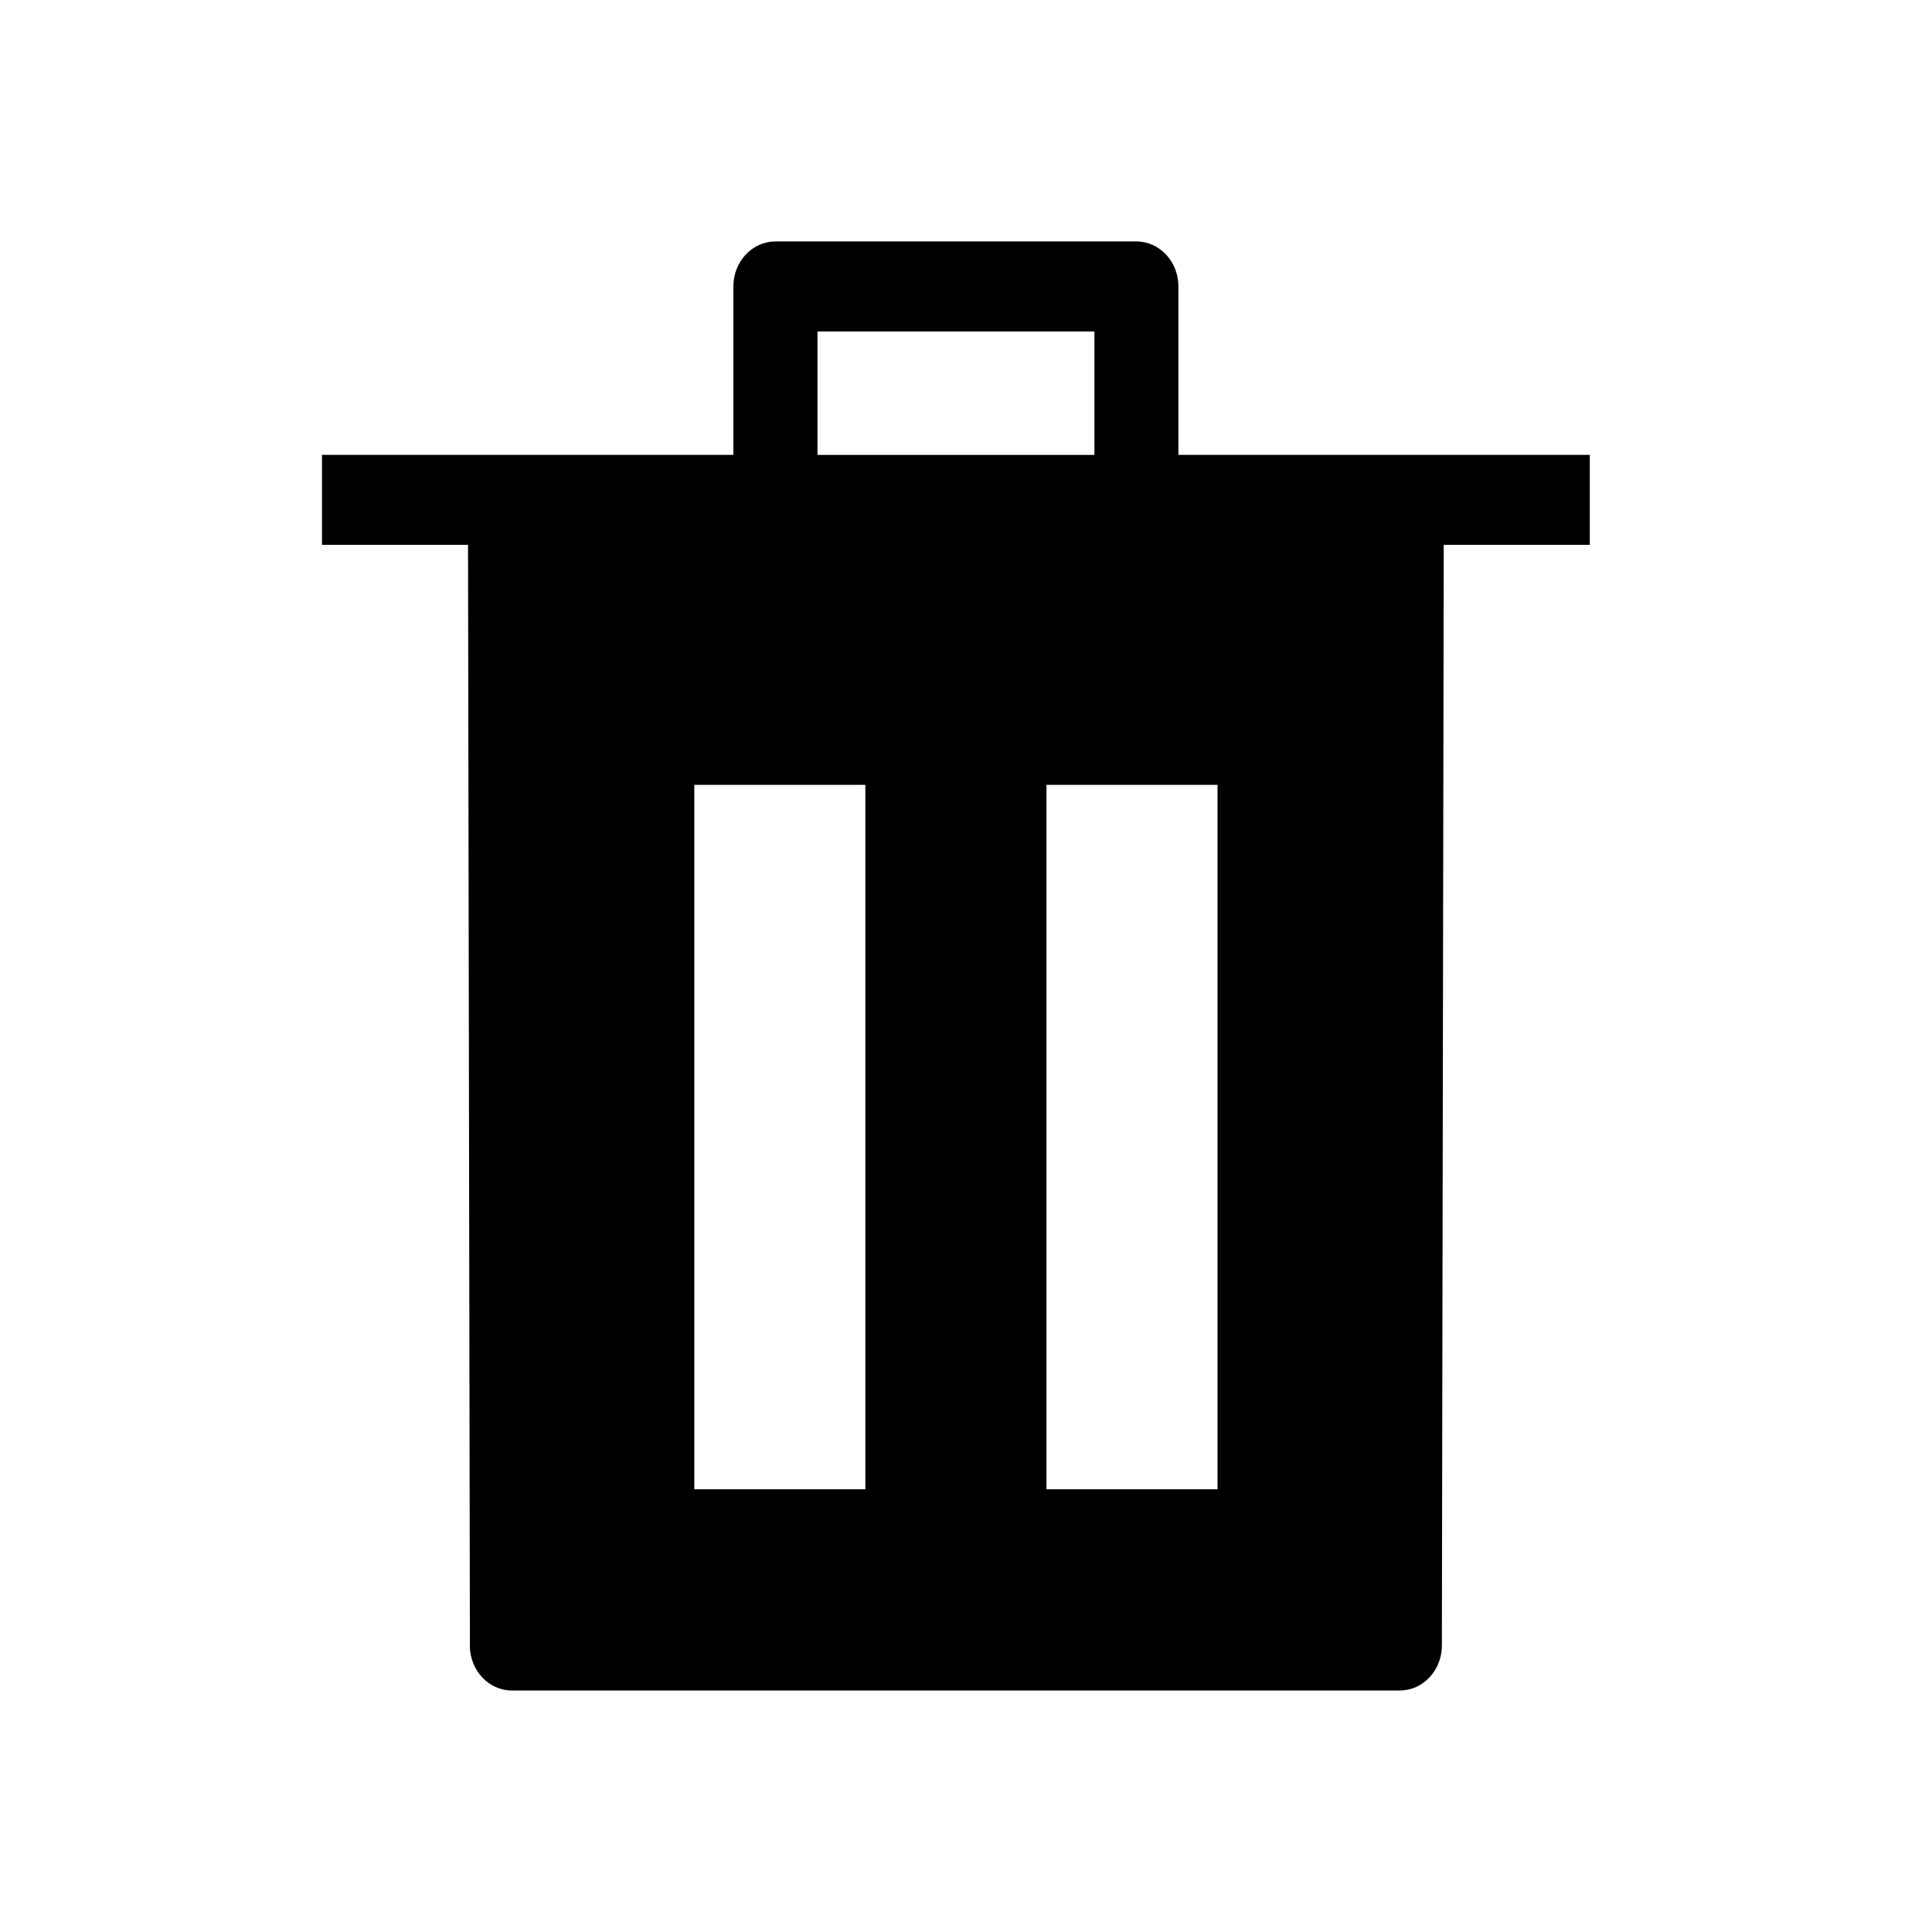 <!-- Generated by IcoMoon.io -->
<svg version="1.1" xmlns="http://www.w3.org/2000/svg" width="32" height="32" viewBox="0 0 32 32">
<title>remove</title>
<path d="M7.783 27.255l-0.031-18.231h-2.419v-1.49h6.814v-2.79c0-0.411 0.312-0.745 0.696-0.745h5.979c0.384 0 0.696 0.333 0.696 0.745v2.79h6.814v1.49h-2.419l-0.031 18.231c0 0.411-0.312 0.745-0.696 0.745h-14.708c-0.384 0-0.696-0.334-0.696-0.745zM13.54 5.49v2.045h4.587v-2.045h-4.587zM11.5 13v11.667h2.833v-11.667h-2.833zM17.333 13v11.667h2.833v-11.667h-2.833z"></path>
</svg>
